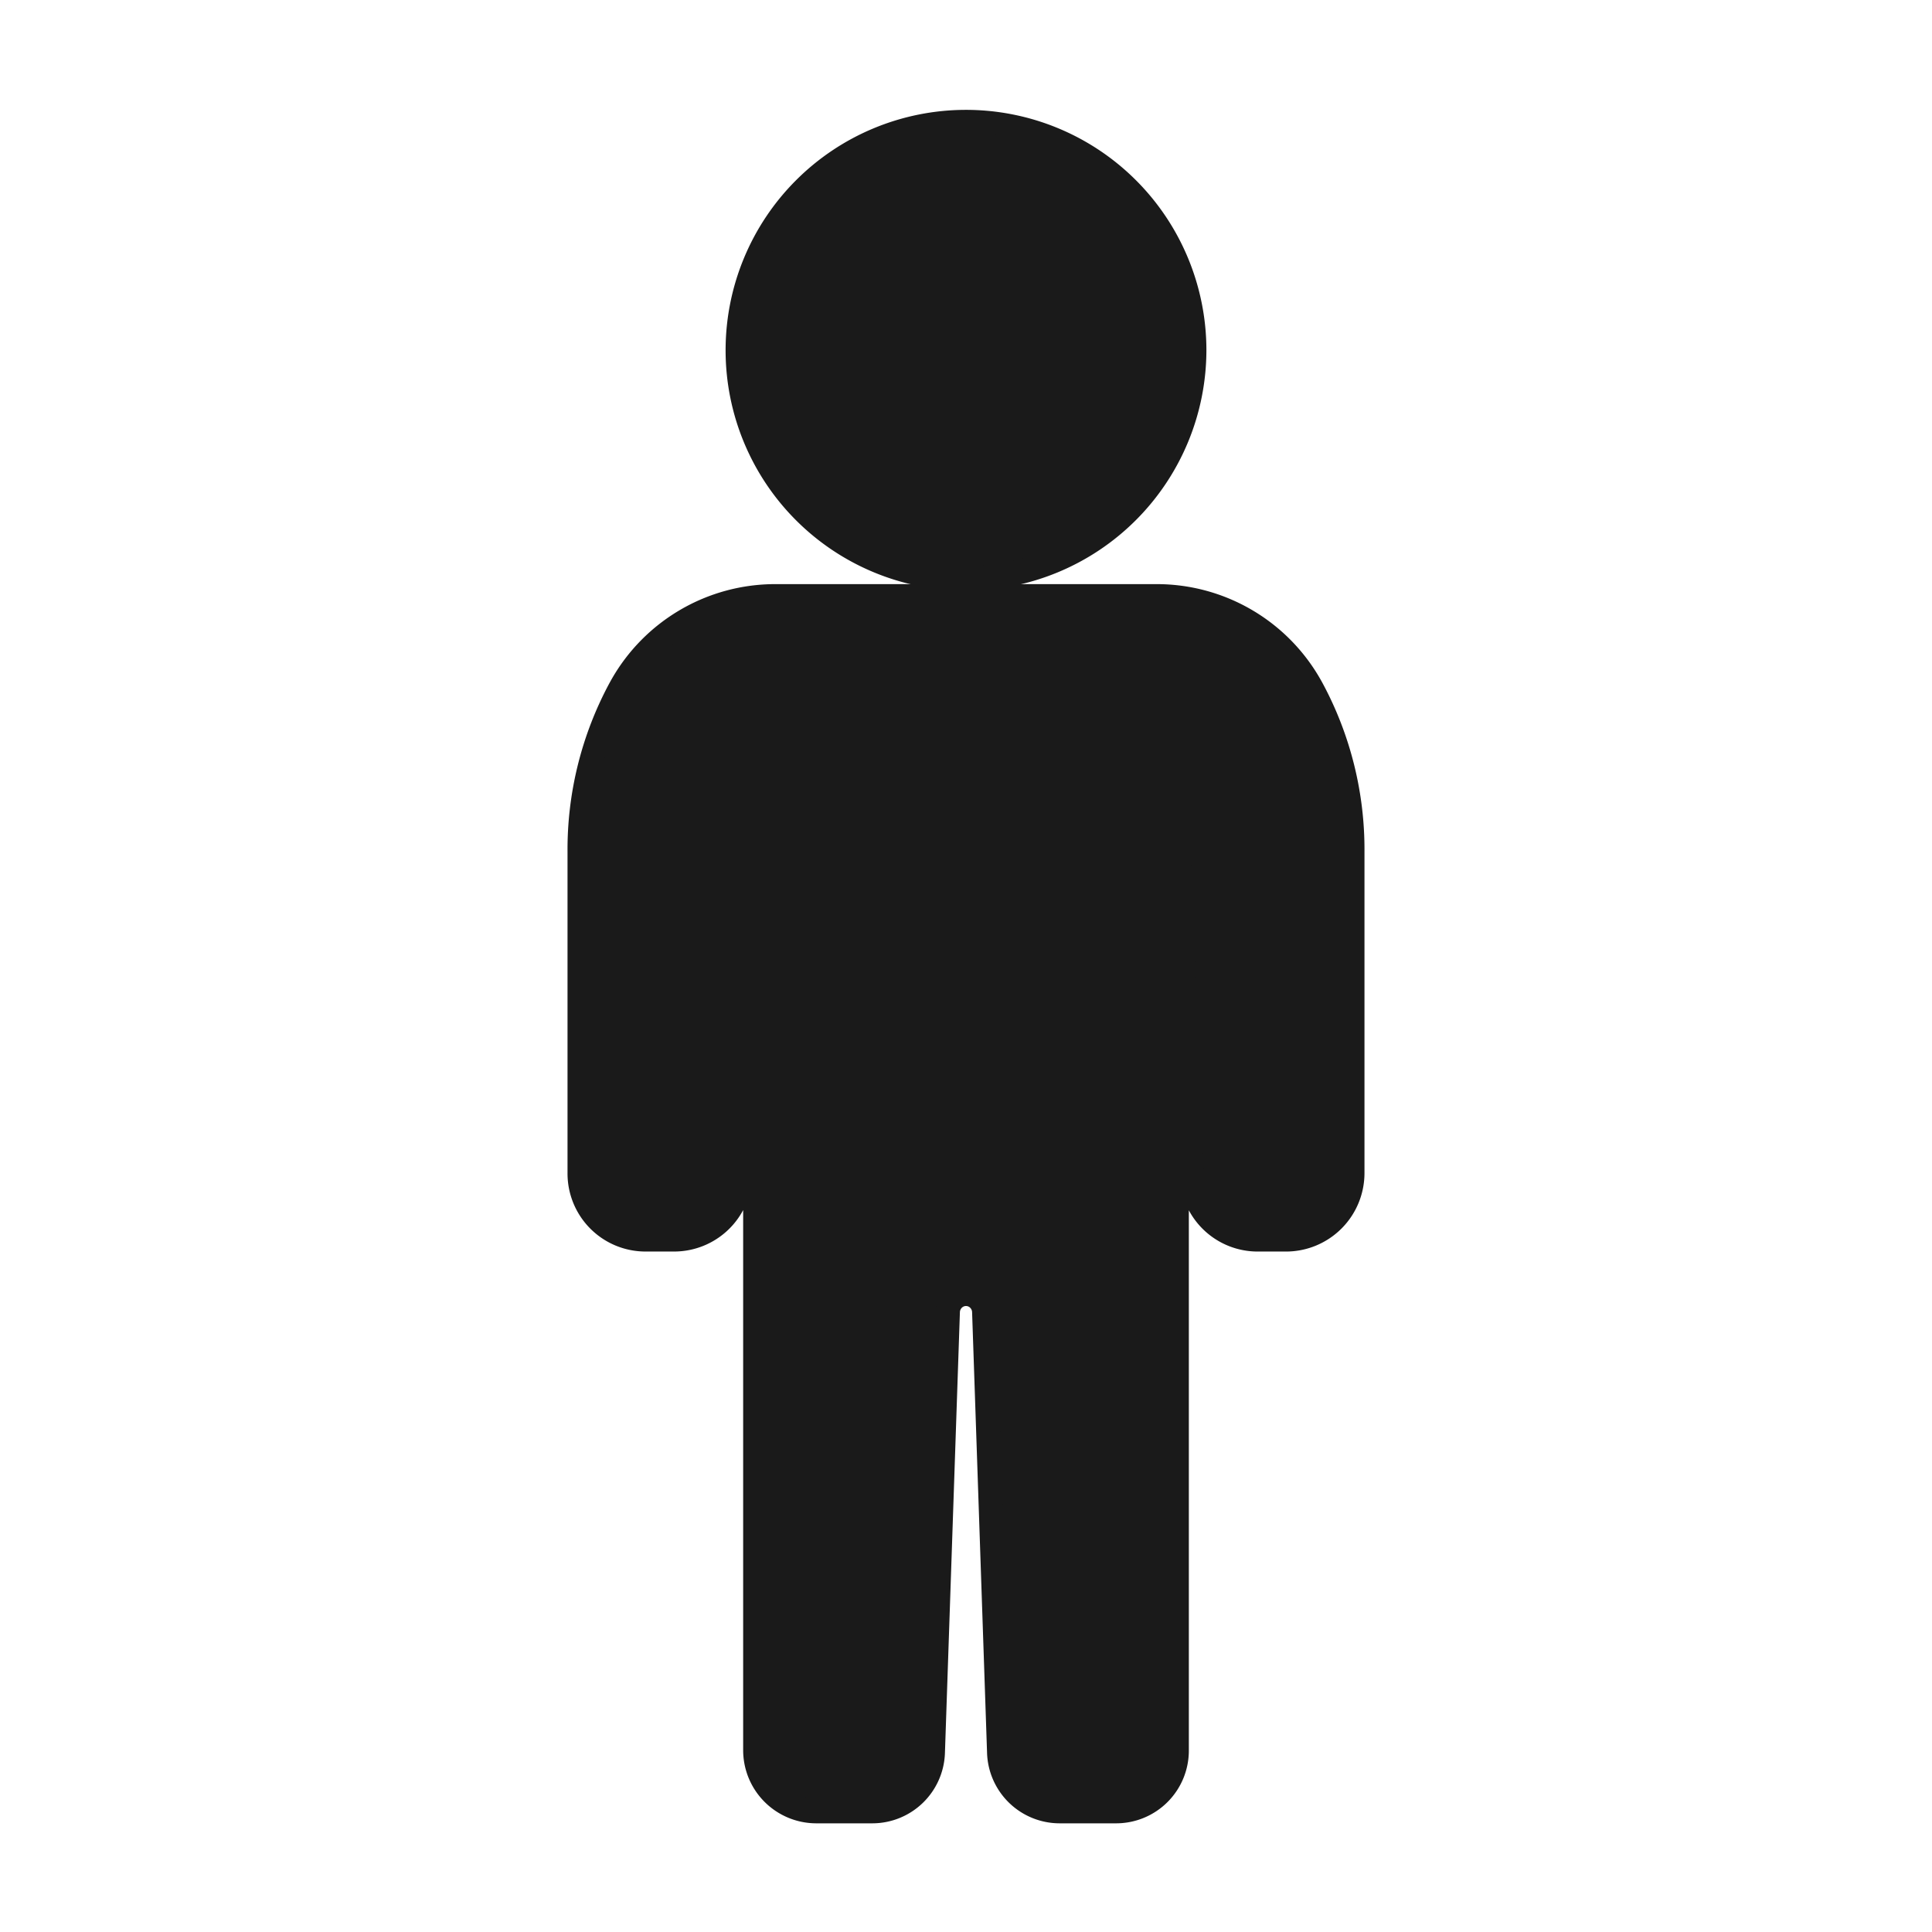 <svg xmlns="http://www.w3.org/2000/svg" viewBox="0 0 320 320"><defs><style>.a{fill:#1a1a1a;}</style></defs><title>flat-male-filled</title><path class="a" d="M197.818,57.929A37.819,37.819,0,1,0,159.981,95.833,37.884,37.884,0,0,0,197.818,57.929Z"/><path class="a" d="M191.538,98.75H128.462a29.191,29.191,0,0,0-25.528,14.928q-.124.221-.247.445A56.116,56.116,0,0,0,96,141.124v53.234a10.922,10.922,0,0,0,10.908,10.935h4.758a10.963,10.963,0,0,0,10.941-10.535l2.484-61.615V289.901A10.115,10.115,0,0,0,135.163,300h9.328a10.039,10.039,0,0,0,10.021-9.711l2.479-73.014a3.01,3.01,0,0,1,6.019,0l2.479,73.014A10.039,10.039,0,0,0,175.509,300h9.372a10.041,10.041,0,0,0,10.028-10.054V133.144l2.486,61.658a10.918,10.918,0,0,0,10.897,10.492h4.756A10.998,10.998,0,0,0,224,194.314V141.124a56.116,56.116,0,0,0-6.688-27.001q-.123-.224-.247-.445A29.191,29.191,0,0,0,191.538,98.75Z"/><path class="a" d="M197.818,57.929h2A39.818,39.818,0,1,0,159.981,97.833a39.884,39.884,0,0,0,39.837-39.904h-4A35.884,35.884,0,1,1,185.321,32.523a35.82,35.82,0,0,1,10.497,25.406Z"/><path class="a" d="M191.538,98.75v-2H128.462a31.191,31.191,0,0,0-27.275,15.954l.002-.003q-.129.23-.254.46A58.112,58.112,0,0,0,94,141.124v53.234a12.922,12.922,0,0,0,12.908,12.935h4.758a12.963,12.963,0,0,0,12.939-12.454l2.484-61.615-1.998-.081h-2V289.901A12.115,12.115,0,0,0,135.163,302h9.328a12.039,12.039,0,0,0,12.02-11.643l2.479-73.014a1.077,1.077,0,0,1,.32-.739.974.974,0,0,1,1.38,0,1.077,1.077,0,0,1,.32.739l2.479,73.014A12.039,12.039,0,0,0,175.509,302h9.372a12.041,12.041,0,0,0,12.028-12.054V133.144h-2l-1.998.081,2.486,61.658a12.919,12.919,0,0,0,12.895,12.412h4.756A12.998,12.998,0,0,0,226,194.314V141.124a58.113,58.113,0,0,0-6.934-27.963q-.126-.23-.255-.46l.002.003A31.191,31.191,0,0,0,191.538,96.75v4a27.191,27.191,0,0,1,23.781,13.901l.002.003q.118.212.239.431A54.12,54.12,0,0,1,222,141.124v53.19a8.999,8.999,0,0,1-8.952,8.98H208.292a8.918,8.918,0,0,1-8.899-8.573l-2.486-61.658-3.998.081V289.946A8.041,8.041,0,0,1,184.881,298h-9.372a8.038,8.038,0,0,1-8.022-7.779l-2.479-73.013a5.08,5.08,0,0,0-1.514-3.456,4.974,4.974,0,0,0-6.989,0,5.08,5.08,0,0,0-1.514,3.456l-2.479,73.013A8.038,8.038,0,0,1,144.491,298h-9.328a8.115,8.115,0,0,1-8.072-8.099V133.144l-3.998-.081-2.484,61.615a8.963,8.963,0,0,1-8.943,8.616h-4.758A8.922,8.922,0,0,1,98,194.358V141.124a54.12,54.12,0,0,1,6.441-26.039q.12-.218.238-.431l.002-.003A27.191,27.191,0,0,1,128.462,100.75h63.075Z"/></svg>